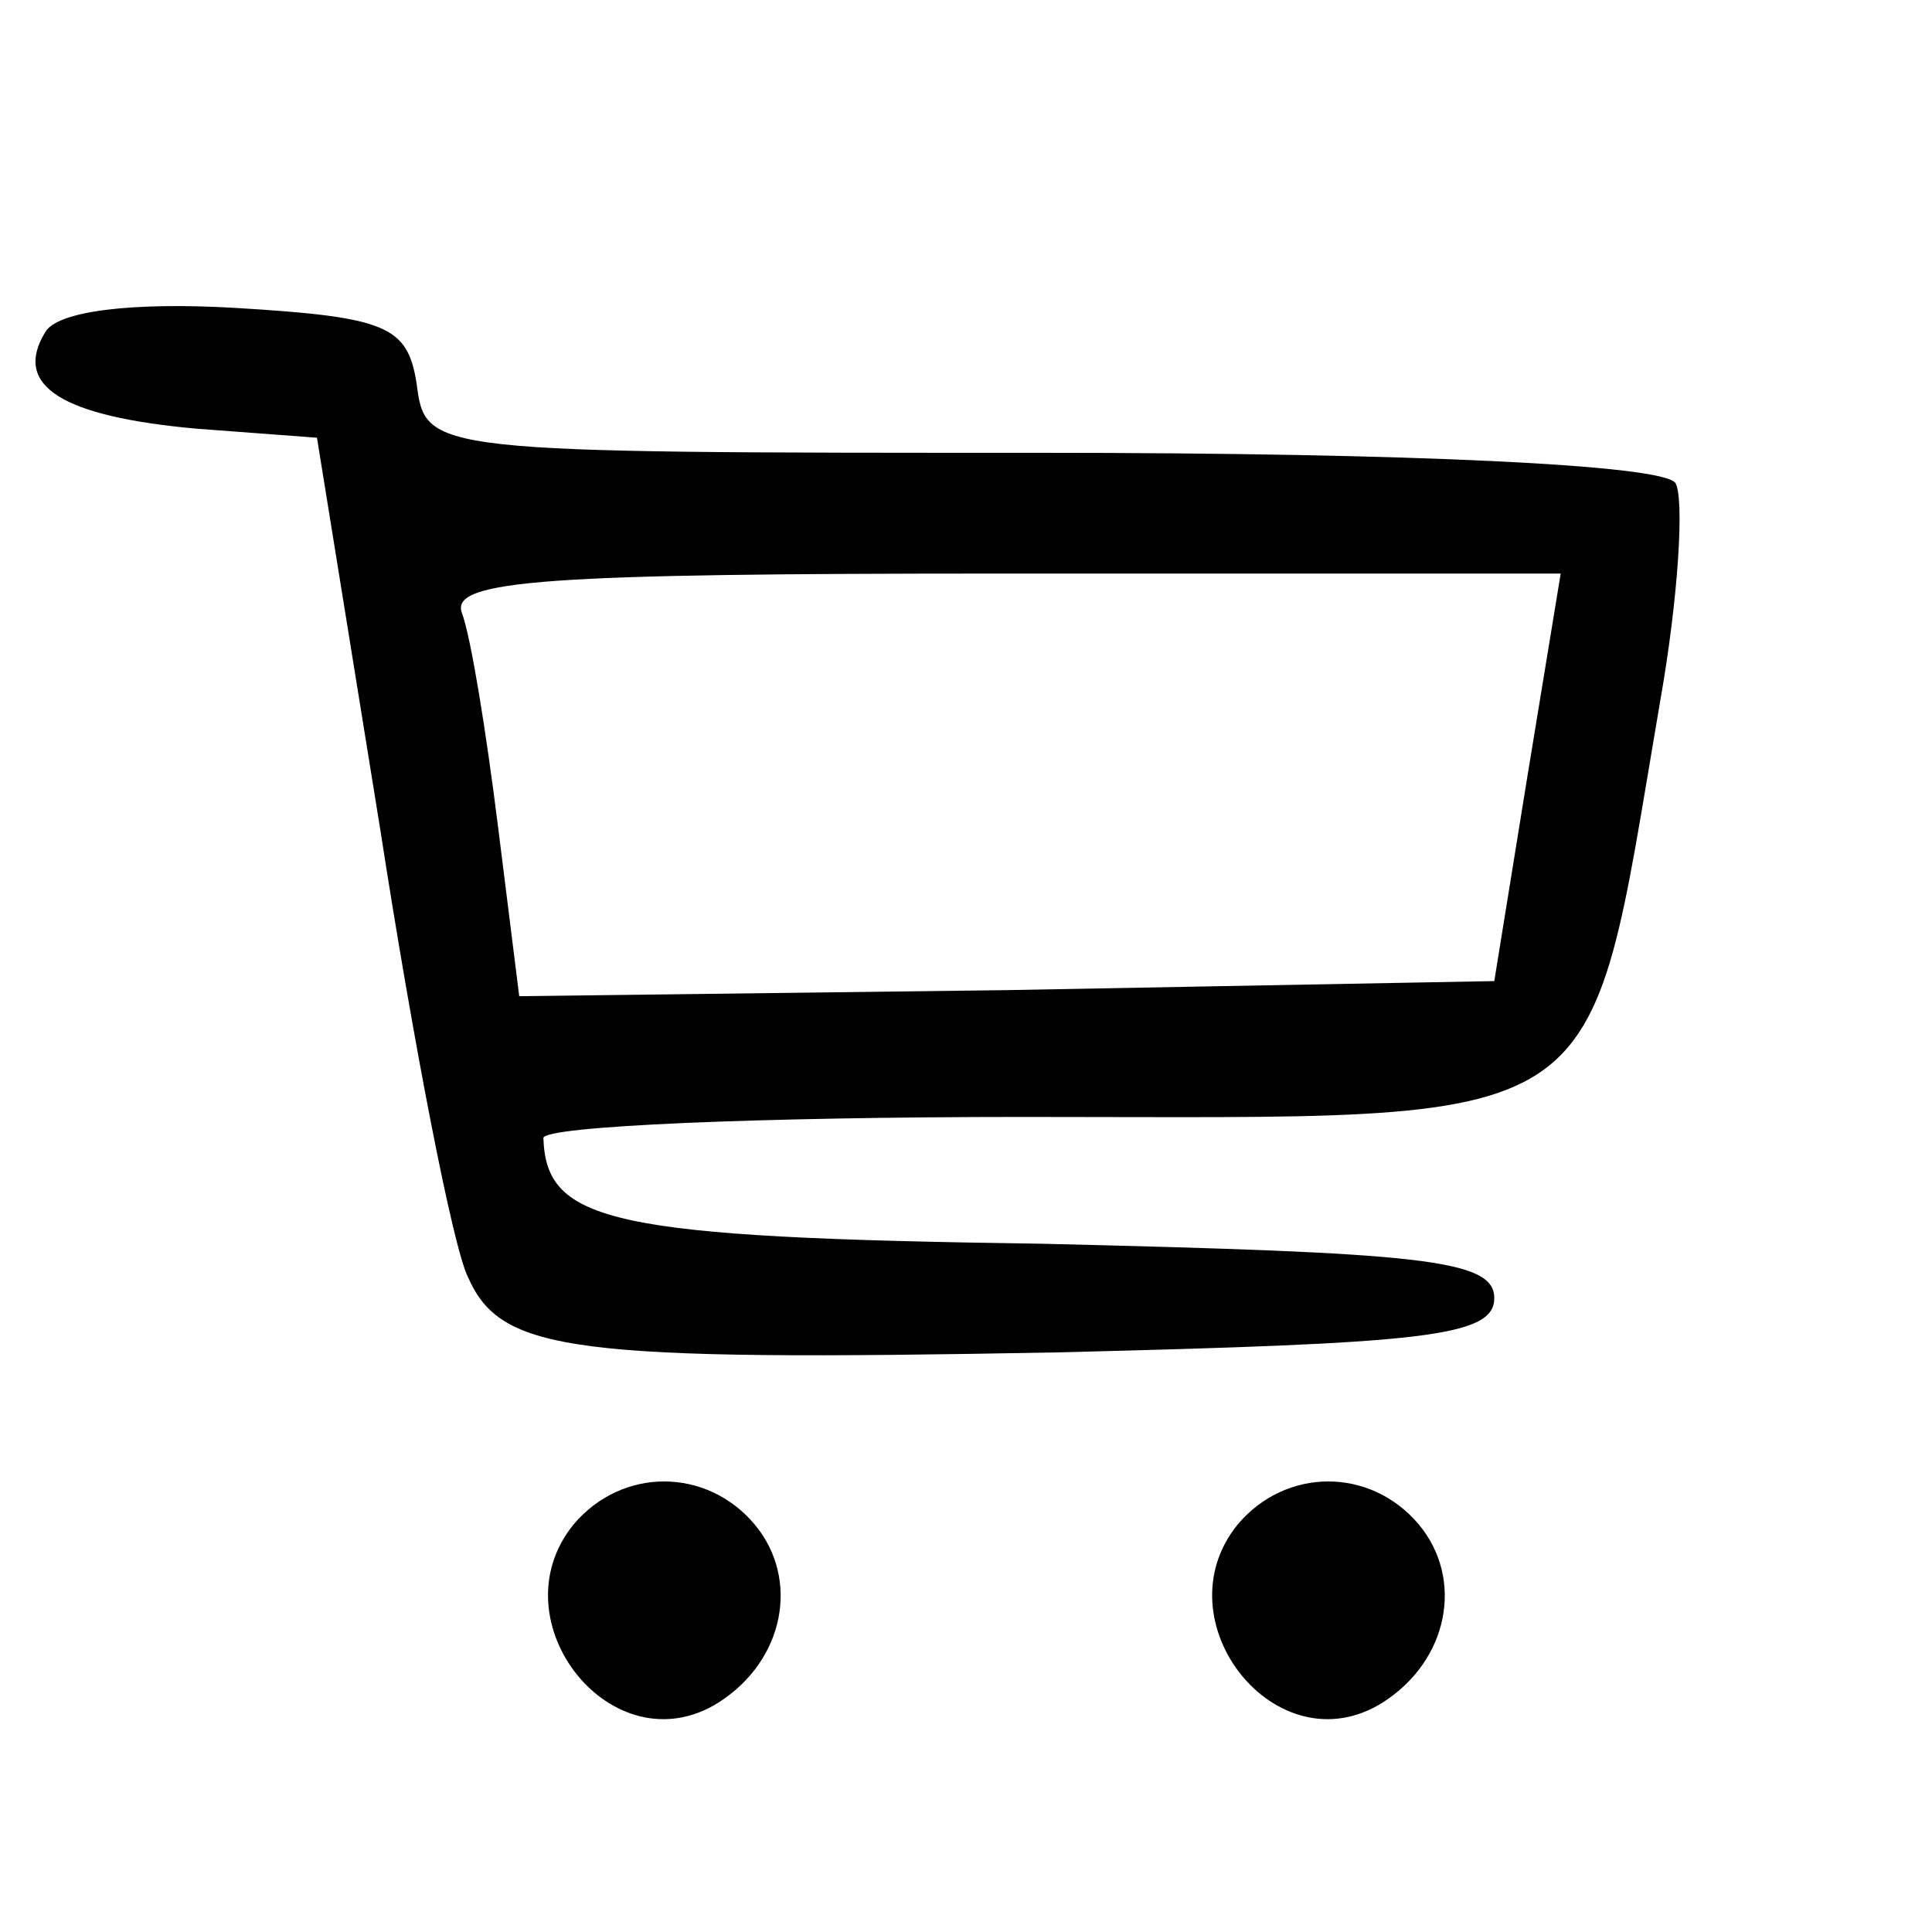 
<svg version="1.0" xmlns="http://www.w3.org/2000/svg"
 width="64pt" height="64pt" viewBox="0 0 64 64"
 preserveAspectRatio="xMidYMid meet">

<g transform="translate(0,64) scale(0.1,-0.1)"
fill="hsl(120, 1%, 67%)" stroke="none">
<path d="M15 530 c-11 -18 6 -28 50 -32 l40 -3 21 -130 c11 -71 24 -138 29
-148 11 -25 34 -28 195 -25 121 3 145 5 145 18 0 13 -25 15 -150 18 -143 2
-164 7 -165 35 0 4 72 7 159 7 198 0 186 -8 211 138 6 34 8 67 5 72 -4 6 -87
10 -210 10 -204 0 -204 0 -207 23 -3 19 -10 22 -60 25 -34 2 -59 -1 -63 -8z
m491 -147 l-11 -68 -162 -3 -161 -2 -7 56 c-4 32 -9 63 -12 71 -4 11 29 13
179 13 l185 0 -11 -67z"/>
<path d="M190 135 c-26 -32 13 -81 48 -59 22 14 27 41 12 59 -16 19 -44 19
-60 0z"/>
<path d="M410 135 c-26 -32 13 -81 48 -59 22 14 27 41 12 59 -16 19 -44 19
-60 0z"/>
</g>
</svg>
